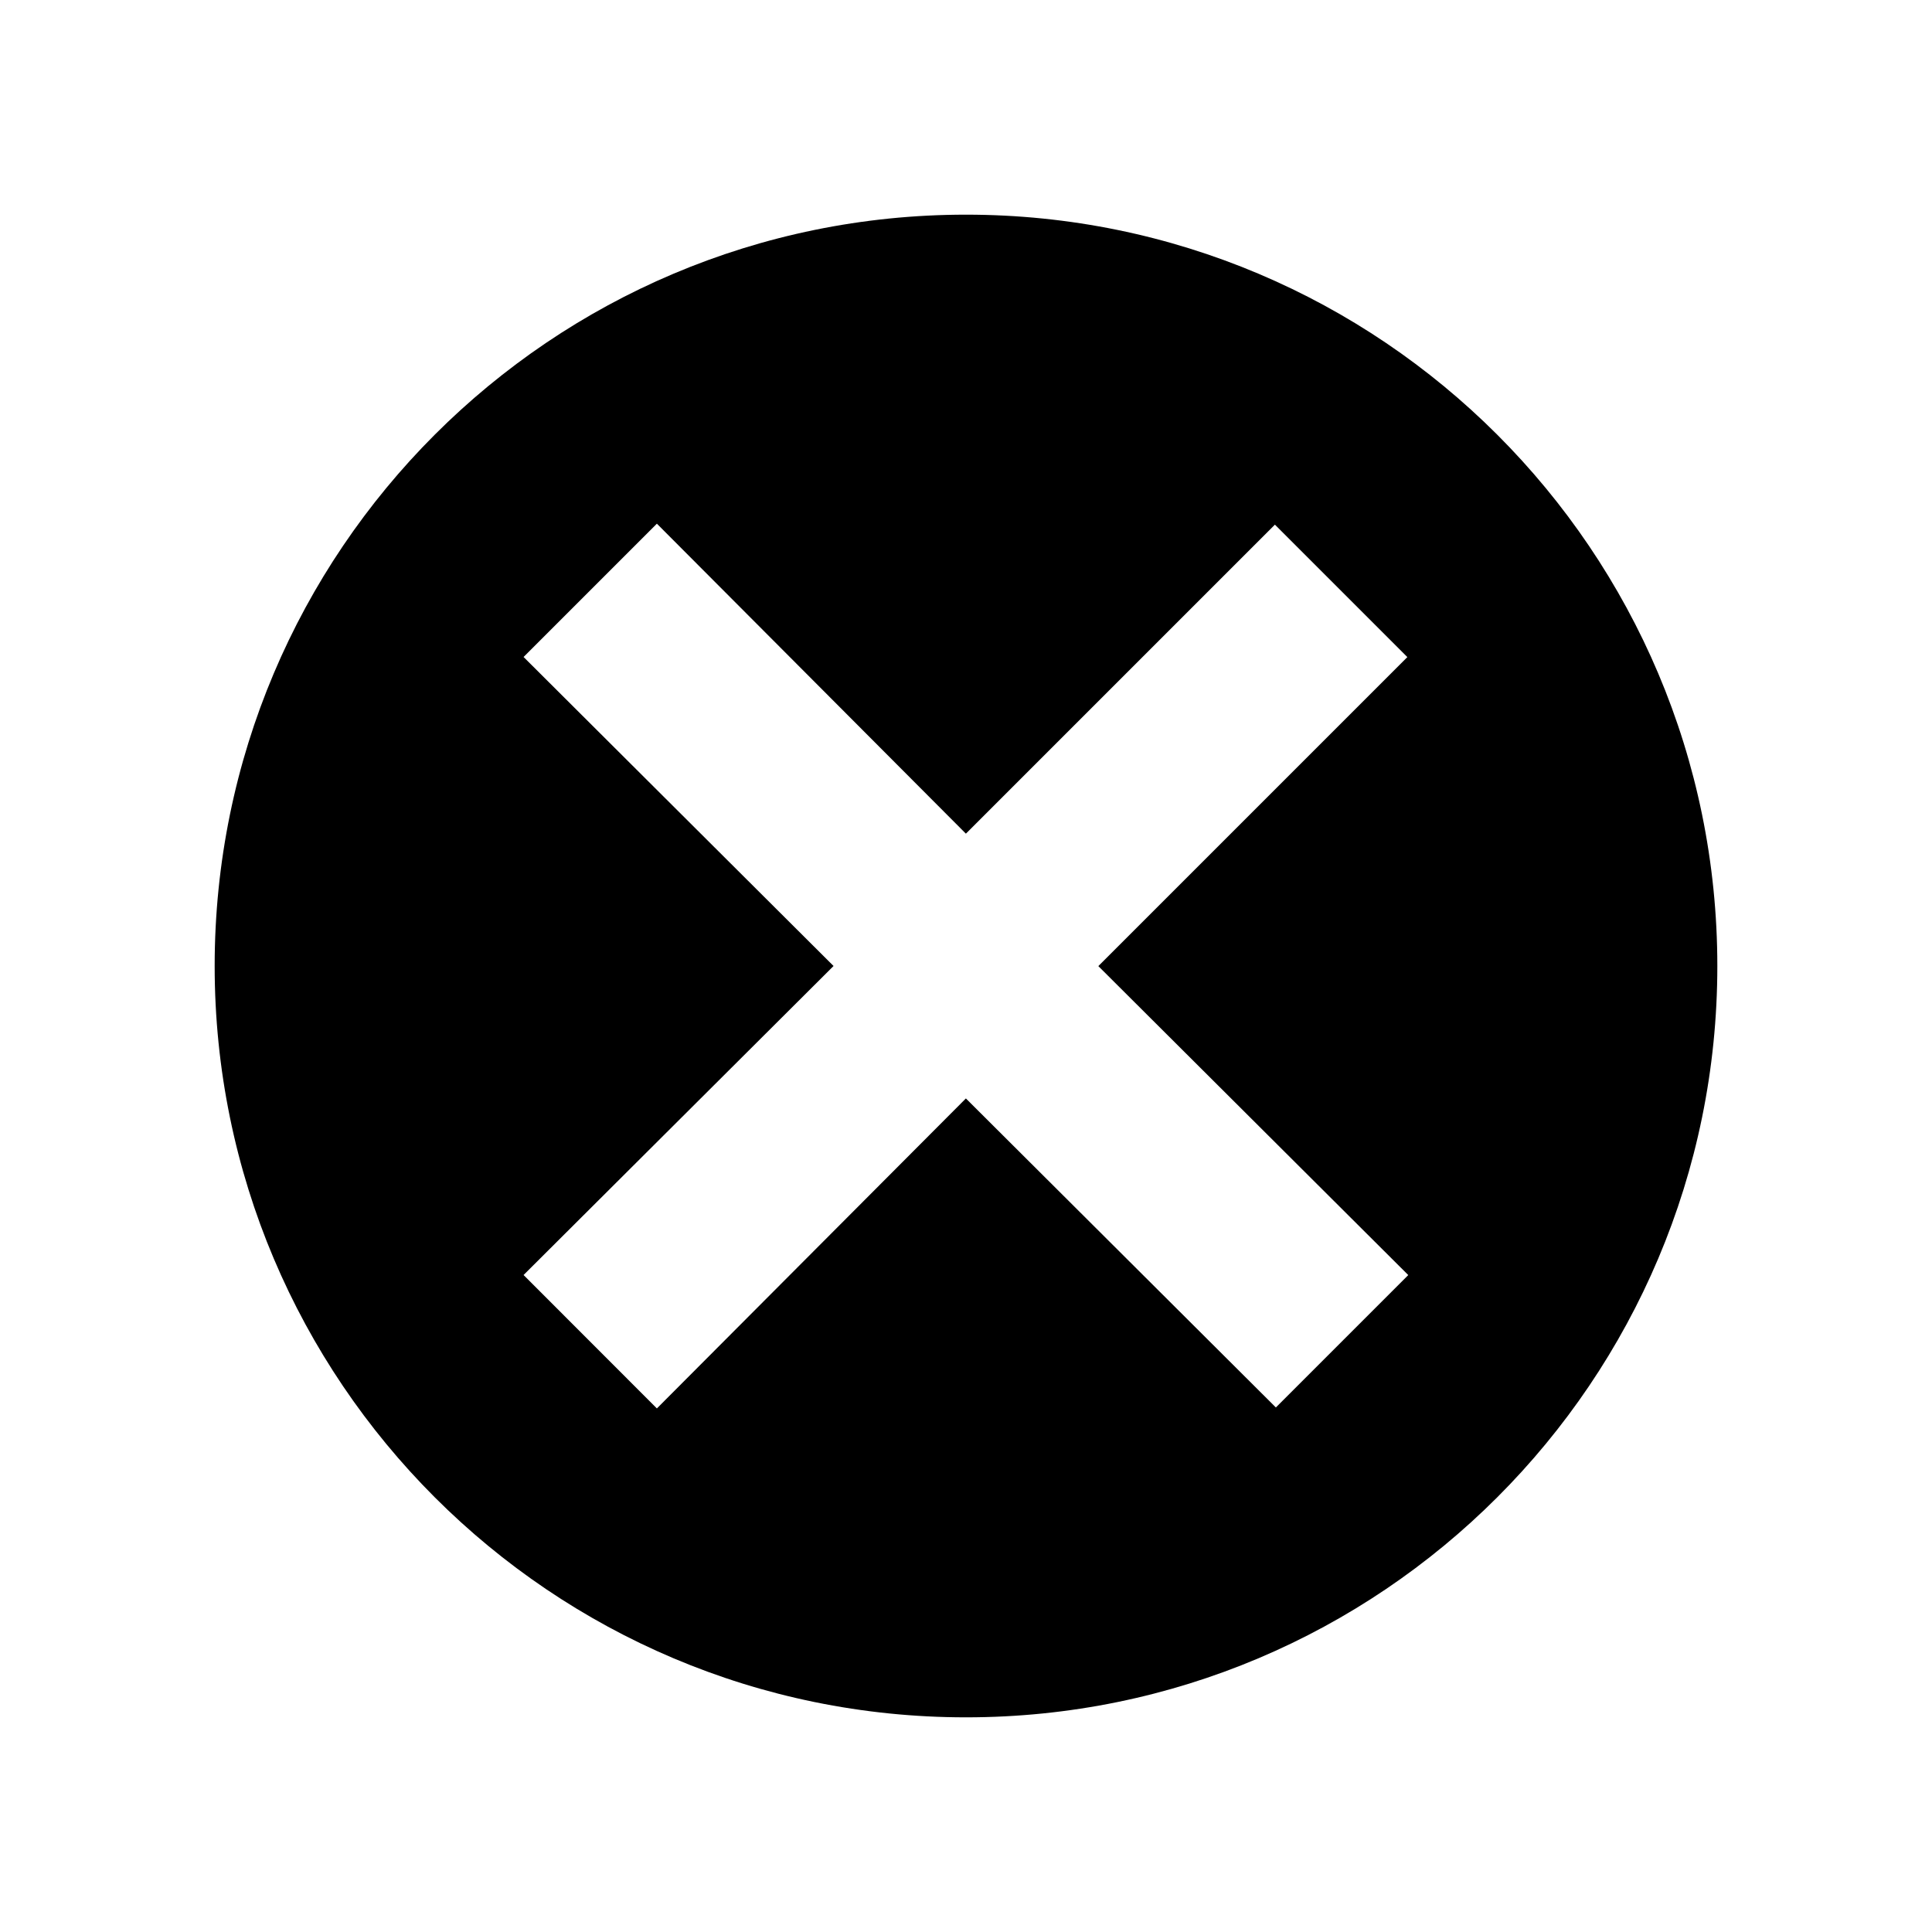 <!-- Generated by IcoMoon.io -->
<svg version="1.1" xmlns="http://www.w3.org/2000/svg" width="18" height="18" viewBox="0 0 18 18">
<title>clear-circle</title>
<path d="M9 2c-3.866 0-7 3.134-7 7s3.134 7 7 7c3.866 0 7-3.134 7-7s-3.134-7-7-7zM13.121 11.879l-1.234 1.234-2.888-2.879-2.879 2.888-1.242-1.243 2.888-2.879-2.888-2.879 1.242-1.242 2.879 2.888 2.879-2.879 1.234 1.234-2.879 2.879 2.888 2.879z"></path>
</svg>
